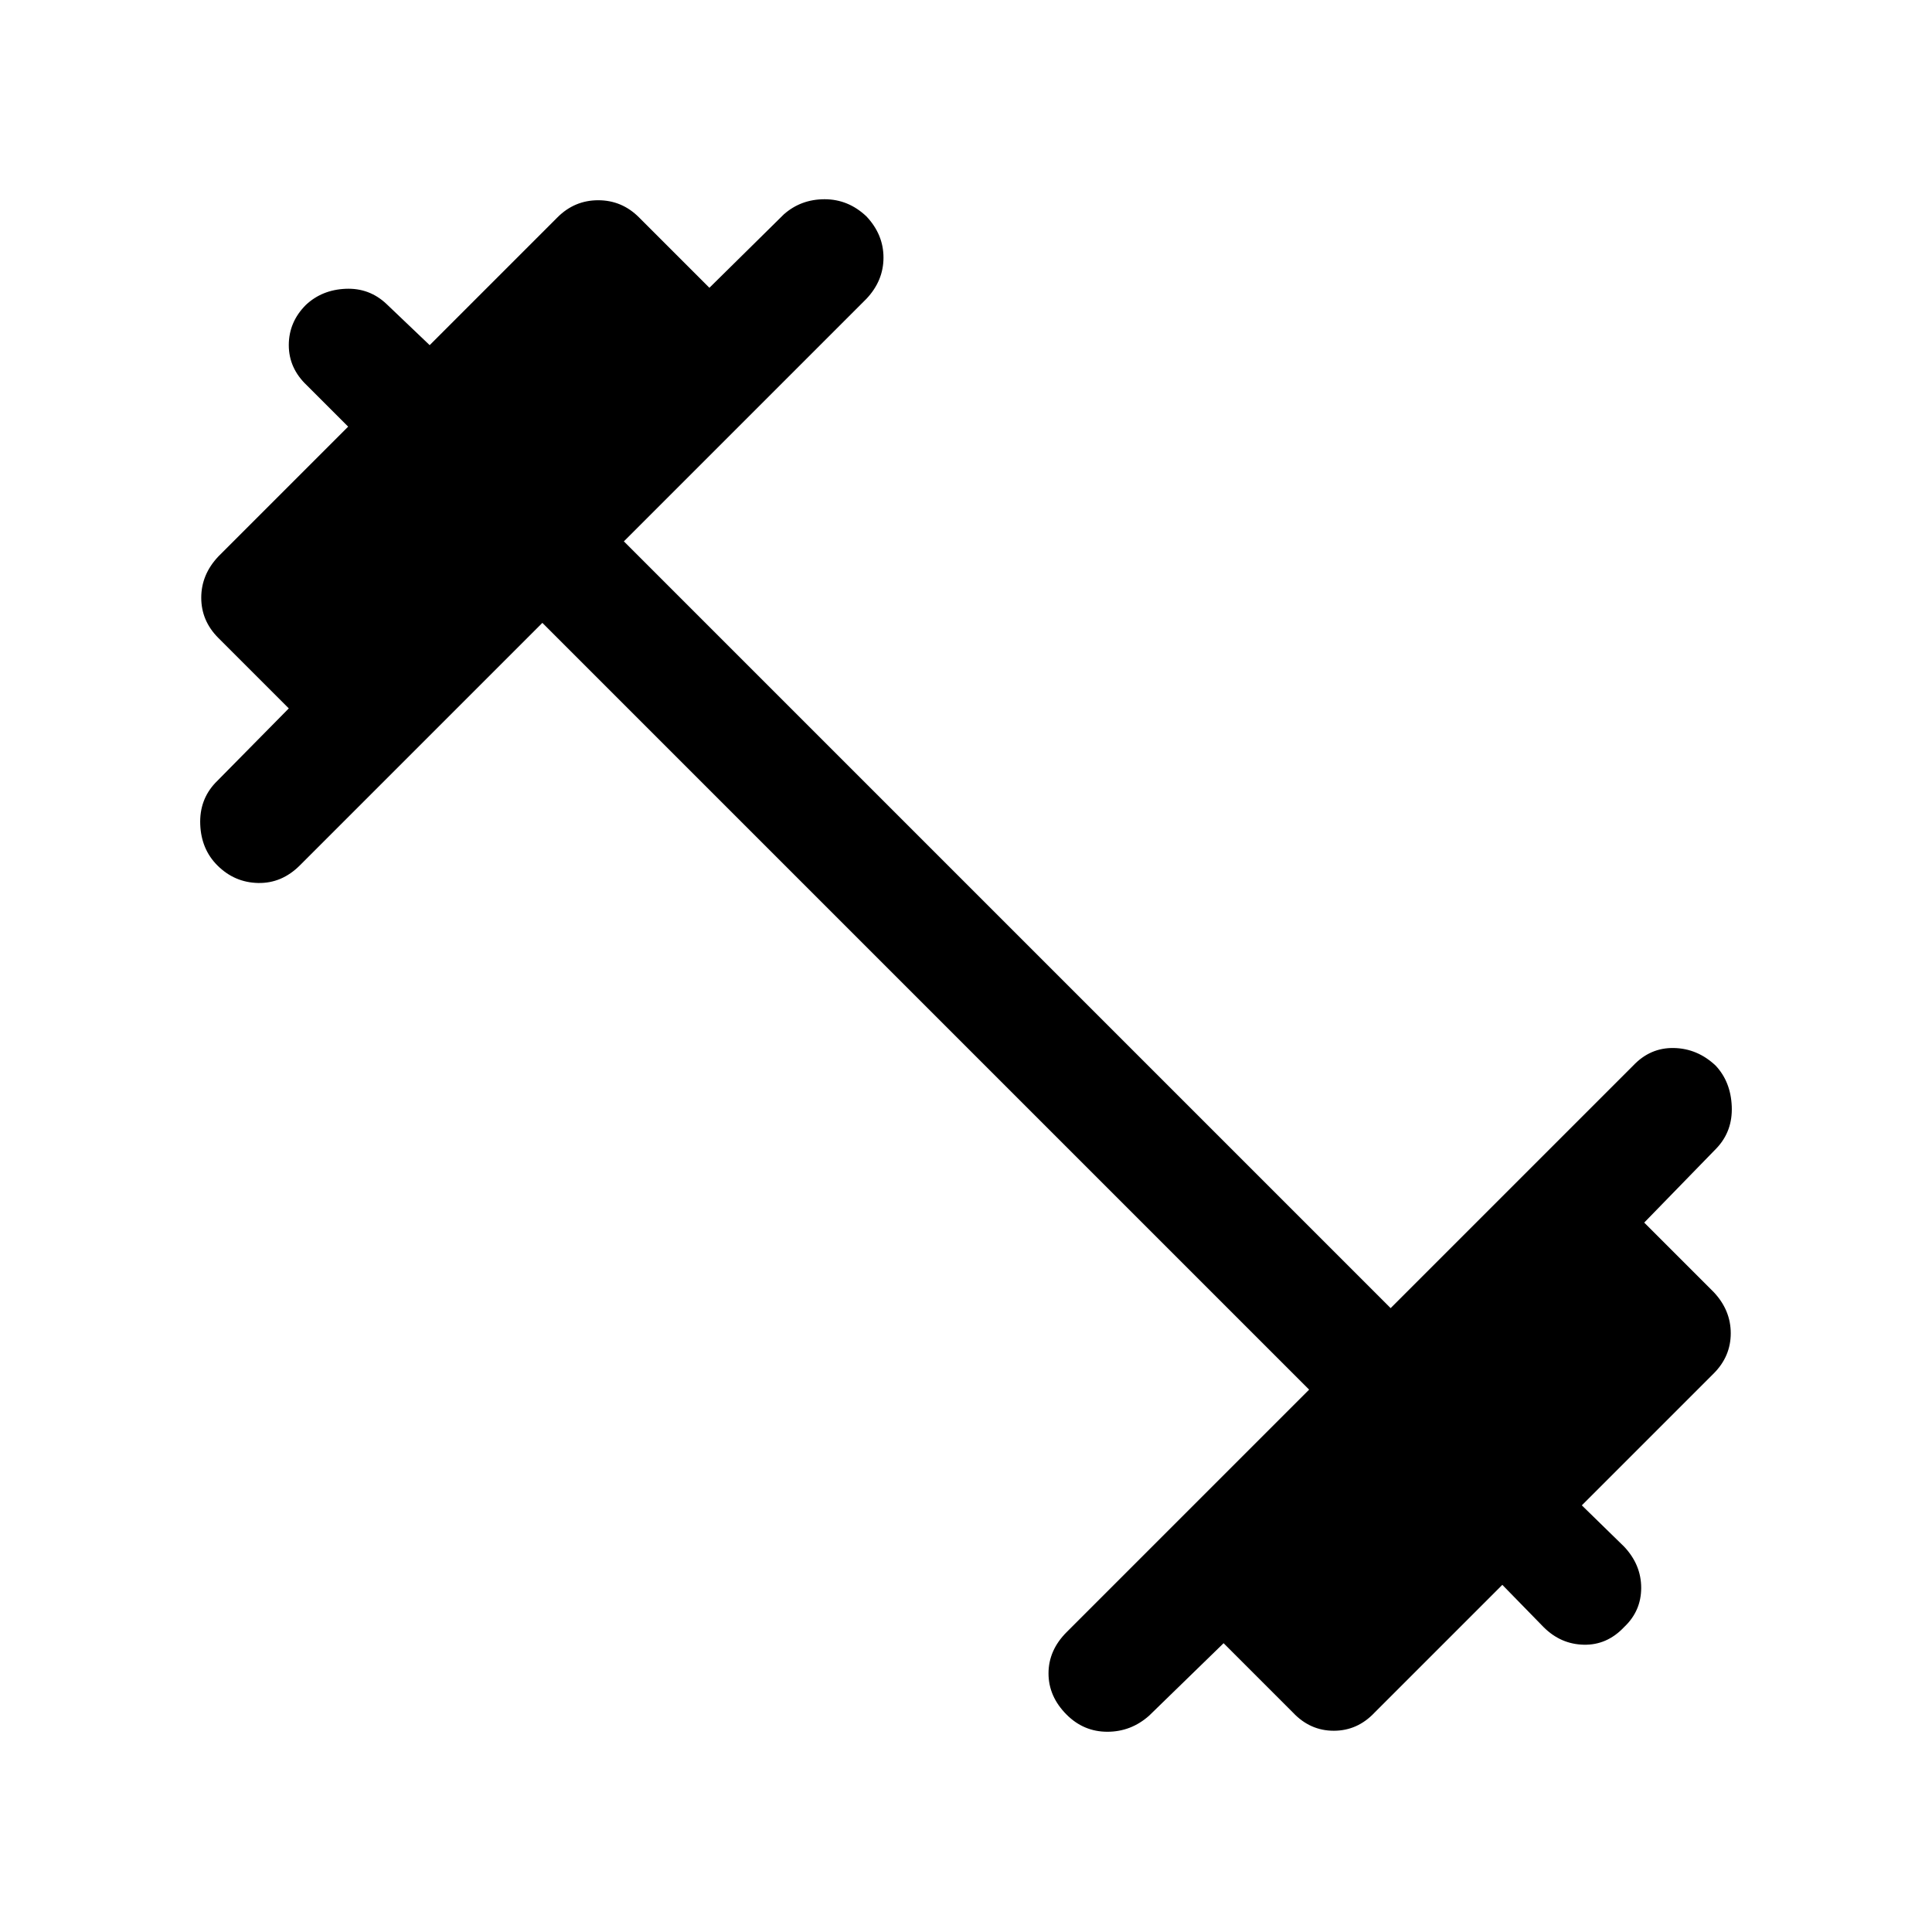 <svg xmlns="http://www.w3.org/2000/svg" height="48" viewBox="0 -960 960 960" width="48"><path d="M269.5-650.5 149-530q-9 9-20.75 8.75T108-530q-8-8-8.5-20.25T107-571l36.5-37-35-35q-8.5-8.5-8.5-20t8.5-20.5L173-748l-20.5-20.5q-9-8.5-9-20t8.5-20q8-7.5 19.75-8T192-809l21.5 20.5L277-852q8.5-8.5 20.25-8.5t20.25 8.5l35 35 37-36.5q8.5-7.5 20.25-7.5t20.75 8.5q8.5 9 8.5 20.5t-8.5 20.5L310-691l381 381 120.5-120.5q8.5-9 20.25-8.75t20.75 8.75q7.5 8 8 20.25T853-389.5l-36 37 34.5 34.5q8.5 9 8.5 20.5t-8.5 20L786-212l21 20.5q8.5 9 8.5 20.5t-8.5 19.5q-8.5 9-20 8.75t-20-8.75l-20.5-21L683-109q-8.5 9-20.25 9t-20.25-9L608-143.5l-37 36q-9 8-20.75 8T530-108q-9-9-9-20.5t9-20.5l120.5-120.5-381-381Z"/></svg>